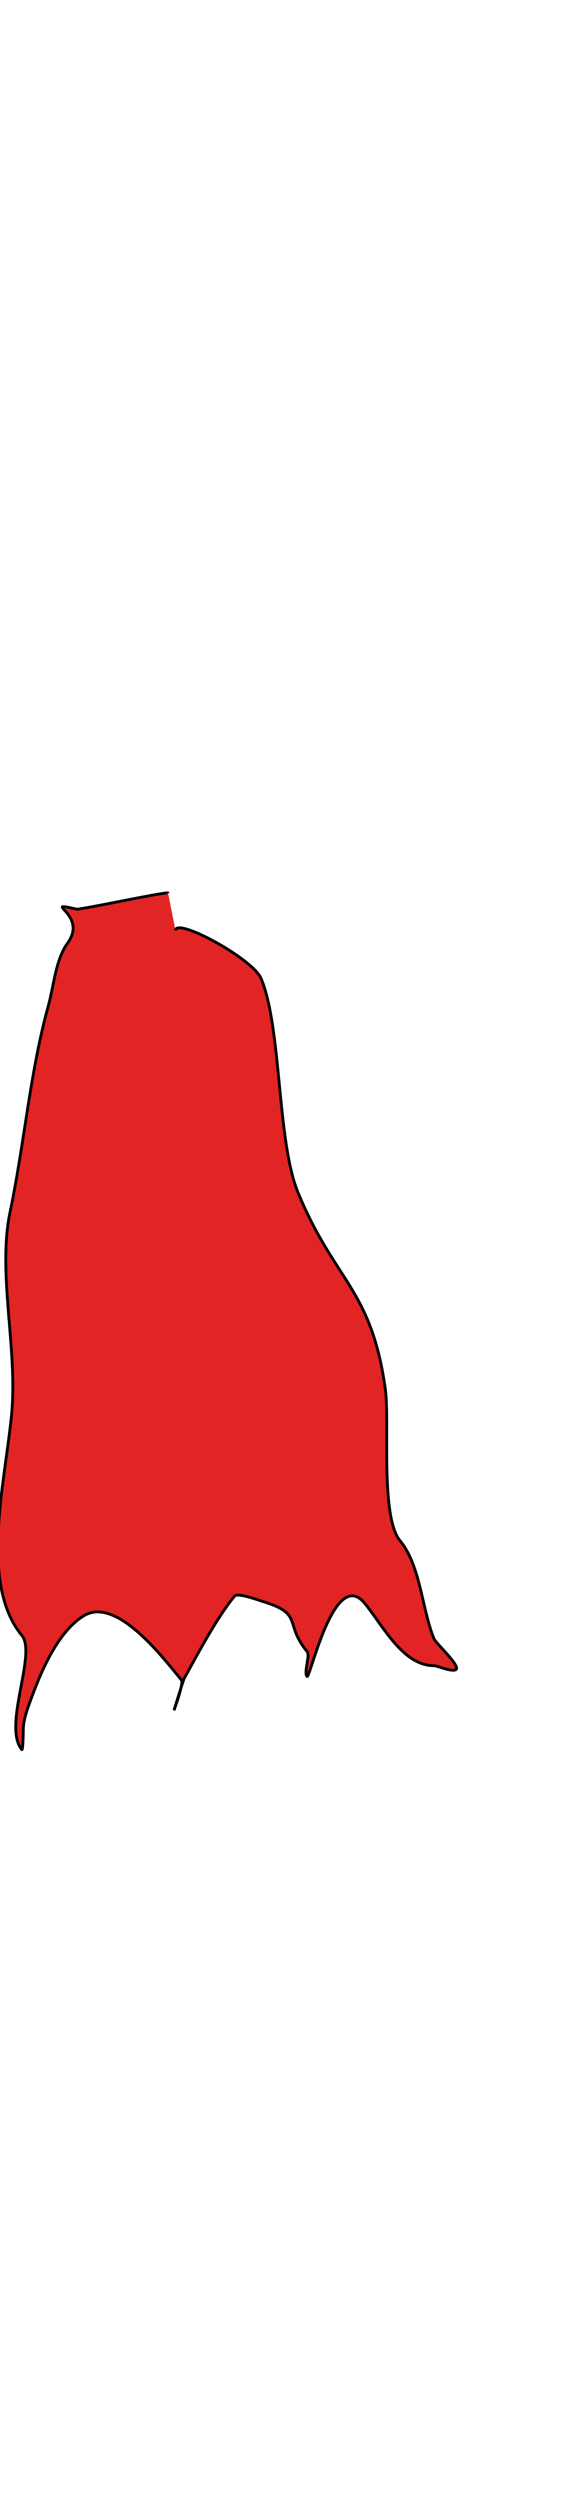 <svg id="cape2" class="capes" width="86" height="380" viewBox="202.715 584.407 198.848 380.048" preserveAspectRatio="xMidYMid meet" xmlns="http://www.w3.org/2000/svg"> <defs id="svgEditorDefs"> <path id="svgEditorClosePathDefs" class="lines" fill="black" style="stroke-width: 0px; stroke: none;"/> </defs> <path d="M 261.876 649.003 C 261.876 648.276 230.952 654.945 229.632 654.647 C 216.635 651.708 233.942 656.323 226.513 666.563 C 222.288 672.385 221.662 681.601 219.752 688.513 C 213.268 711.967 211.457 736.044 206.23 761.261 C 201.743 782.906 209.092 809.456 206.75 832.755 C 204.352 856.607 195.569 892.021 210.39 909.894 C 215.776 916.388 203.549 941.78 210.39 950.031 C 210.799 950.523 210.91 944.008 210.91 943.132 C 210.91 939.287 212.671 934.906 214.031 931.216 C 217.869 920.801 223.769 908.098 232.233 902.995 C 243.73 896.063 260.173 917.875 266.557 925.572 C 267.482 926.688 263.957 936.234 263.957 936.234 C 263.957 936.234 267.14 925.771 267.597 924.945 C 272.097 916.805 279.08 903.572 285.28 896.096 C 286.377 894.773 293.872 897.59 295.16 897.978 C 309.767 902.381 302.569 905.657 310.762 915.538 C 311.976 917.001 309.549 922.854 310.762 924.318 C 311.793 925.561 320.274 885.617 331.045 898.605 C 337.349 906.206 344.367 920.555 355.488 920.555 C 356.52 920.555 362.265 923.043 363.289 921.809 C 364.513 920.332 356.094 912.611 355.488 911.148 C 351.216 900.847 350.75 885.366 343.526 876.655 C 336.484 868.164 339.918 834.873 338.325 823.348 C 333.453 788.098 320.593 785.598 307.642 754.363 C 300.138 736.265 301.899 696.613 294.64 679.105 C 291.682 671.971 264.477 657.354 264.477 662.172" style="stroke: rgb(0, 0, 0); fill: rgb(226, 36, 36);"/></svg>